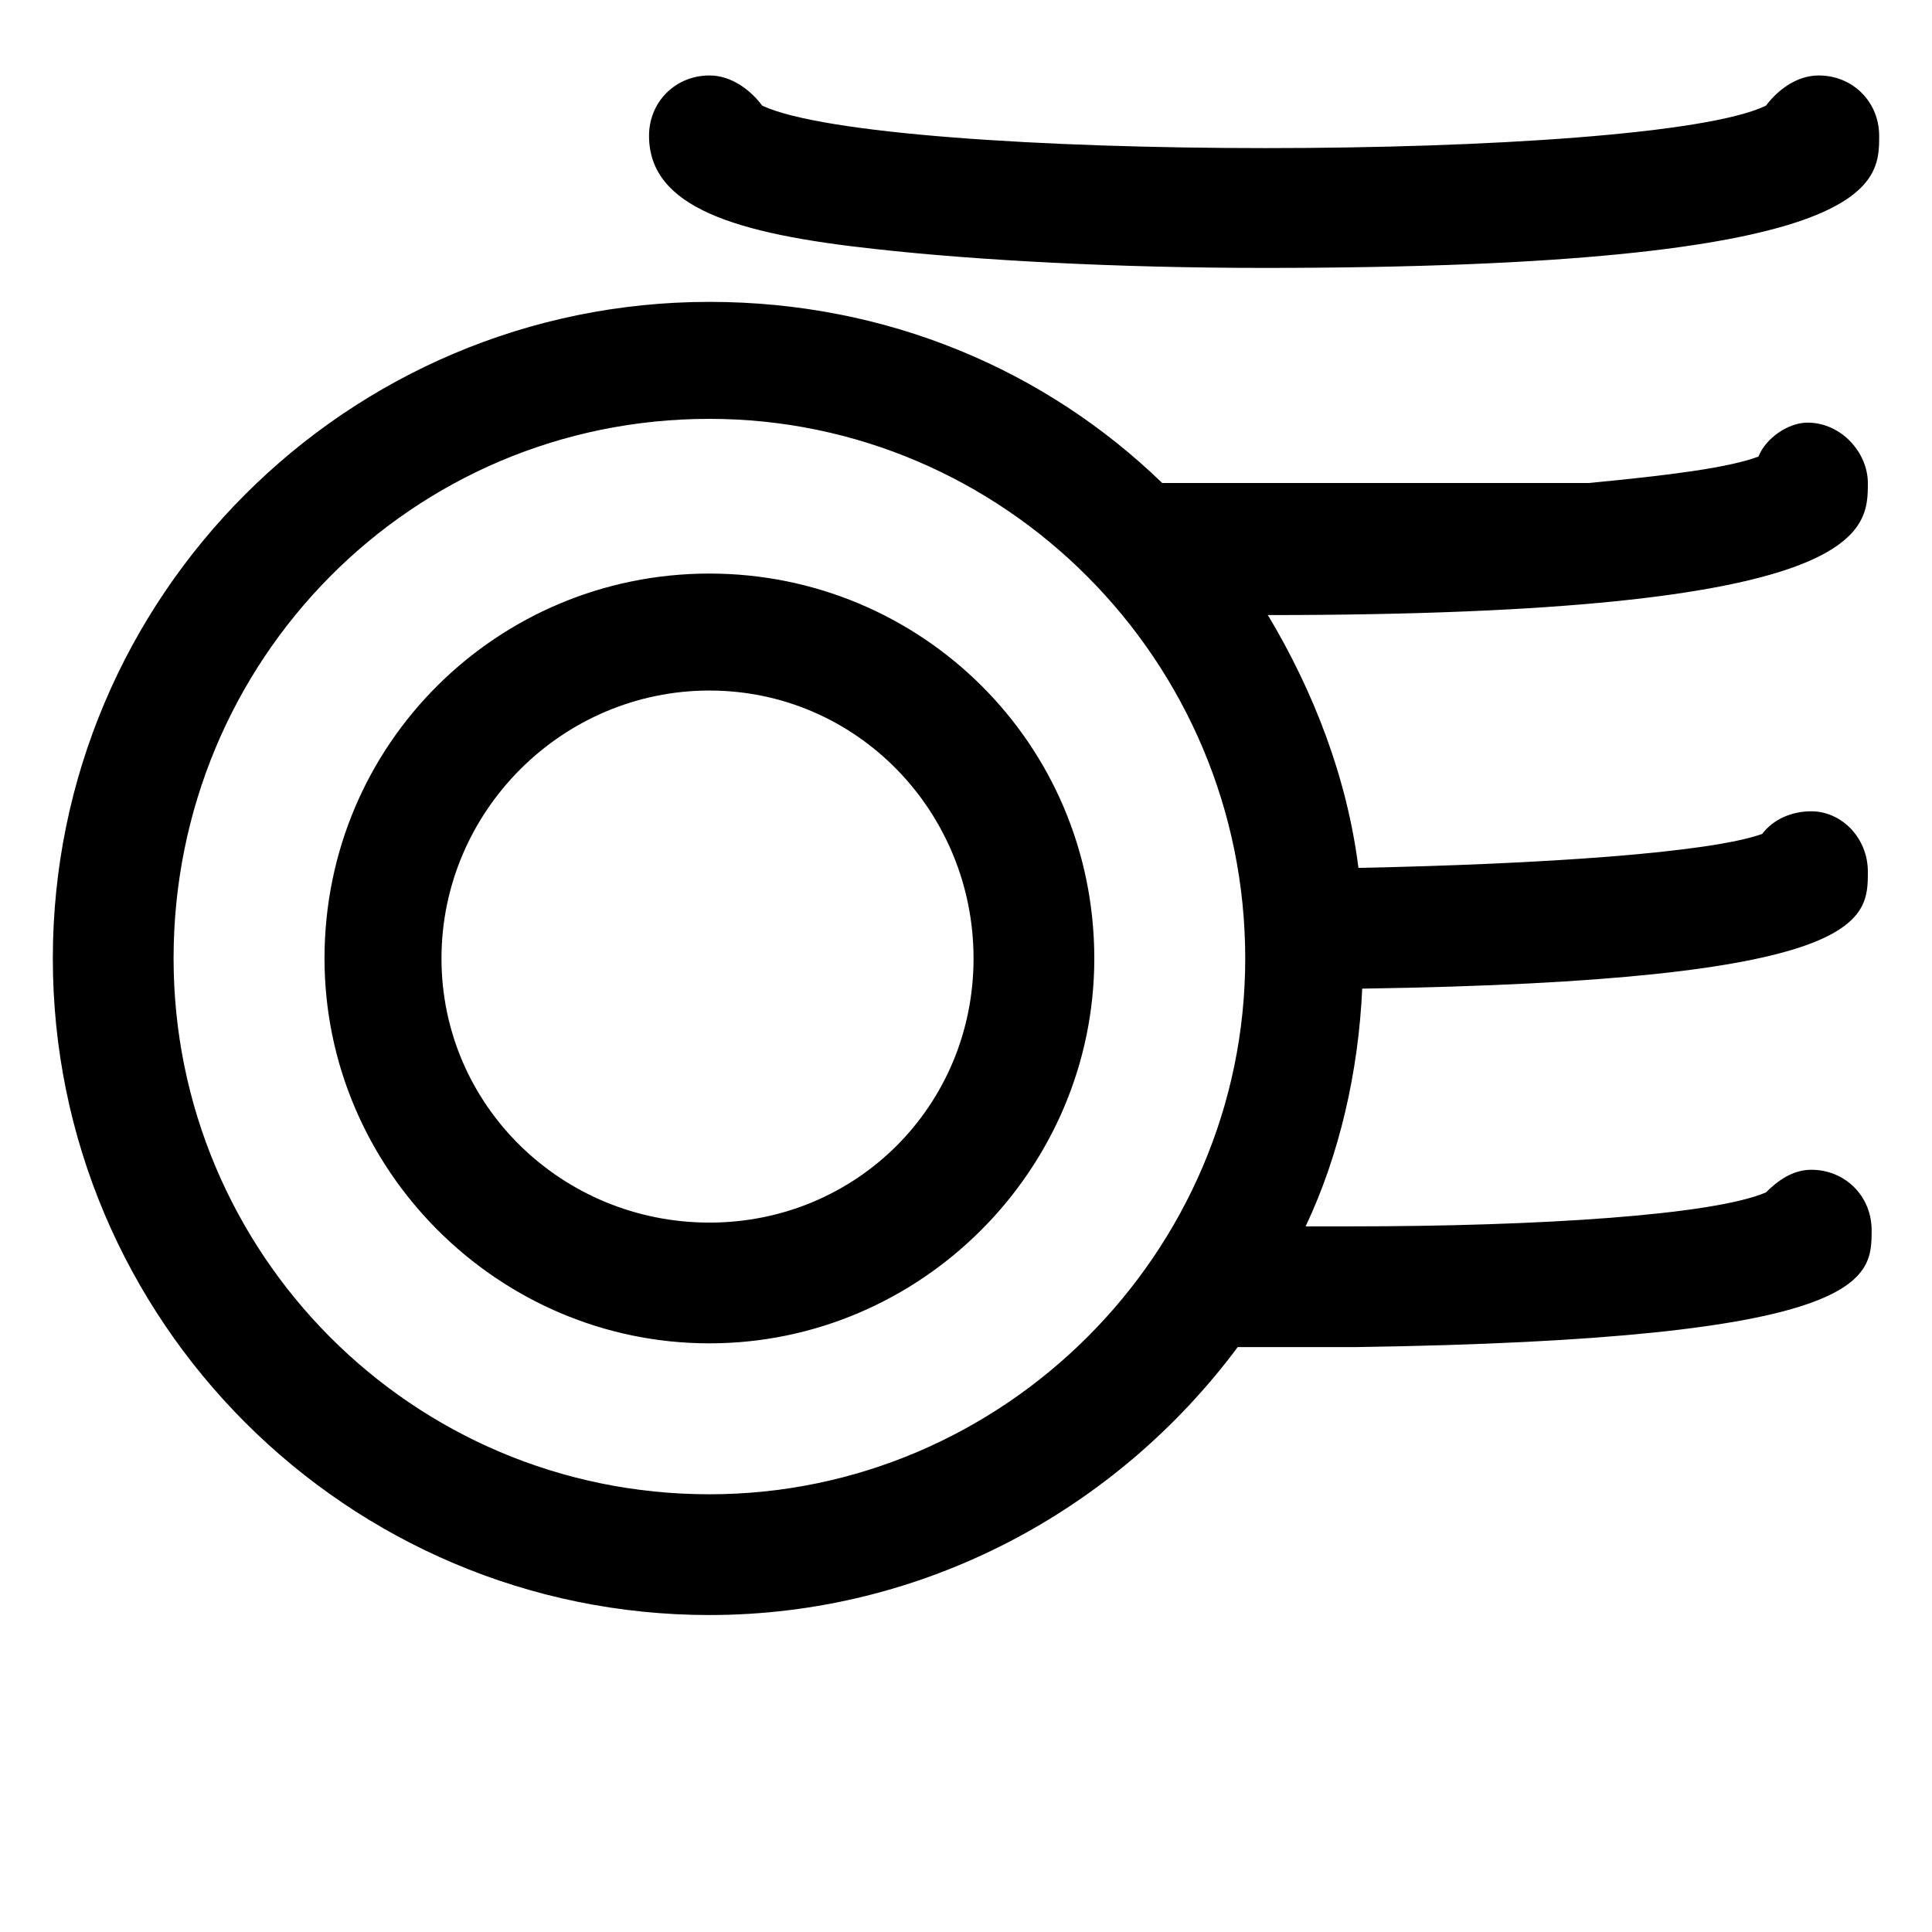 <svg xmlns="http://www.w3.org/2000/svg" viewBox="0 0 512 512"><path d="M335 71c-39 0-76-2-103-5-37-4-60-11-60-30 0-9 7-16 16-16 6 0 11 4 14 8 32 15 235 15 266 0 3-4 8-8 14-8 9 0 16 7 16 16 0 13 0 35-163 35zm-147 285c-56 0-102-46-102-102 0-57 46-102 102-102s102 45 102 102c0 56-46 102-102 102zm0-173c-39 0-71 32-71 71s32 70 71 70 70-31 70-70-31-71-70-71zm292 127c-5 0-9 3-12 6-14 6-60 9-110 9h-12c9-19 14-41 15-63 134-2 134-18 134-31 0-9-7-16-15-16-5 0-10 2-13 6-14 5-58 8-107 9-3-24-12-47-24-67 159 0 159-22 159-35 0-8-7-16-16-16-5 0-11 4-13 9-8 3-24 5-45 7h-113c-31-30-73-48-120-48-96 0-174 78-174 174s78 174 174 174c57 0 108-28 140-71h31c137-2 137-18 137-31 0-9-7-16-16-16zm-292 86c-79 0-142-64-142-142 0-79 63-143 142-143 78 0 142 64 142 143 0 78-64 142-142 142z"/></svg>